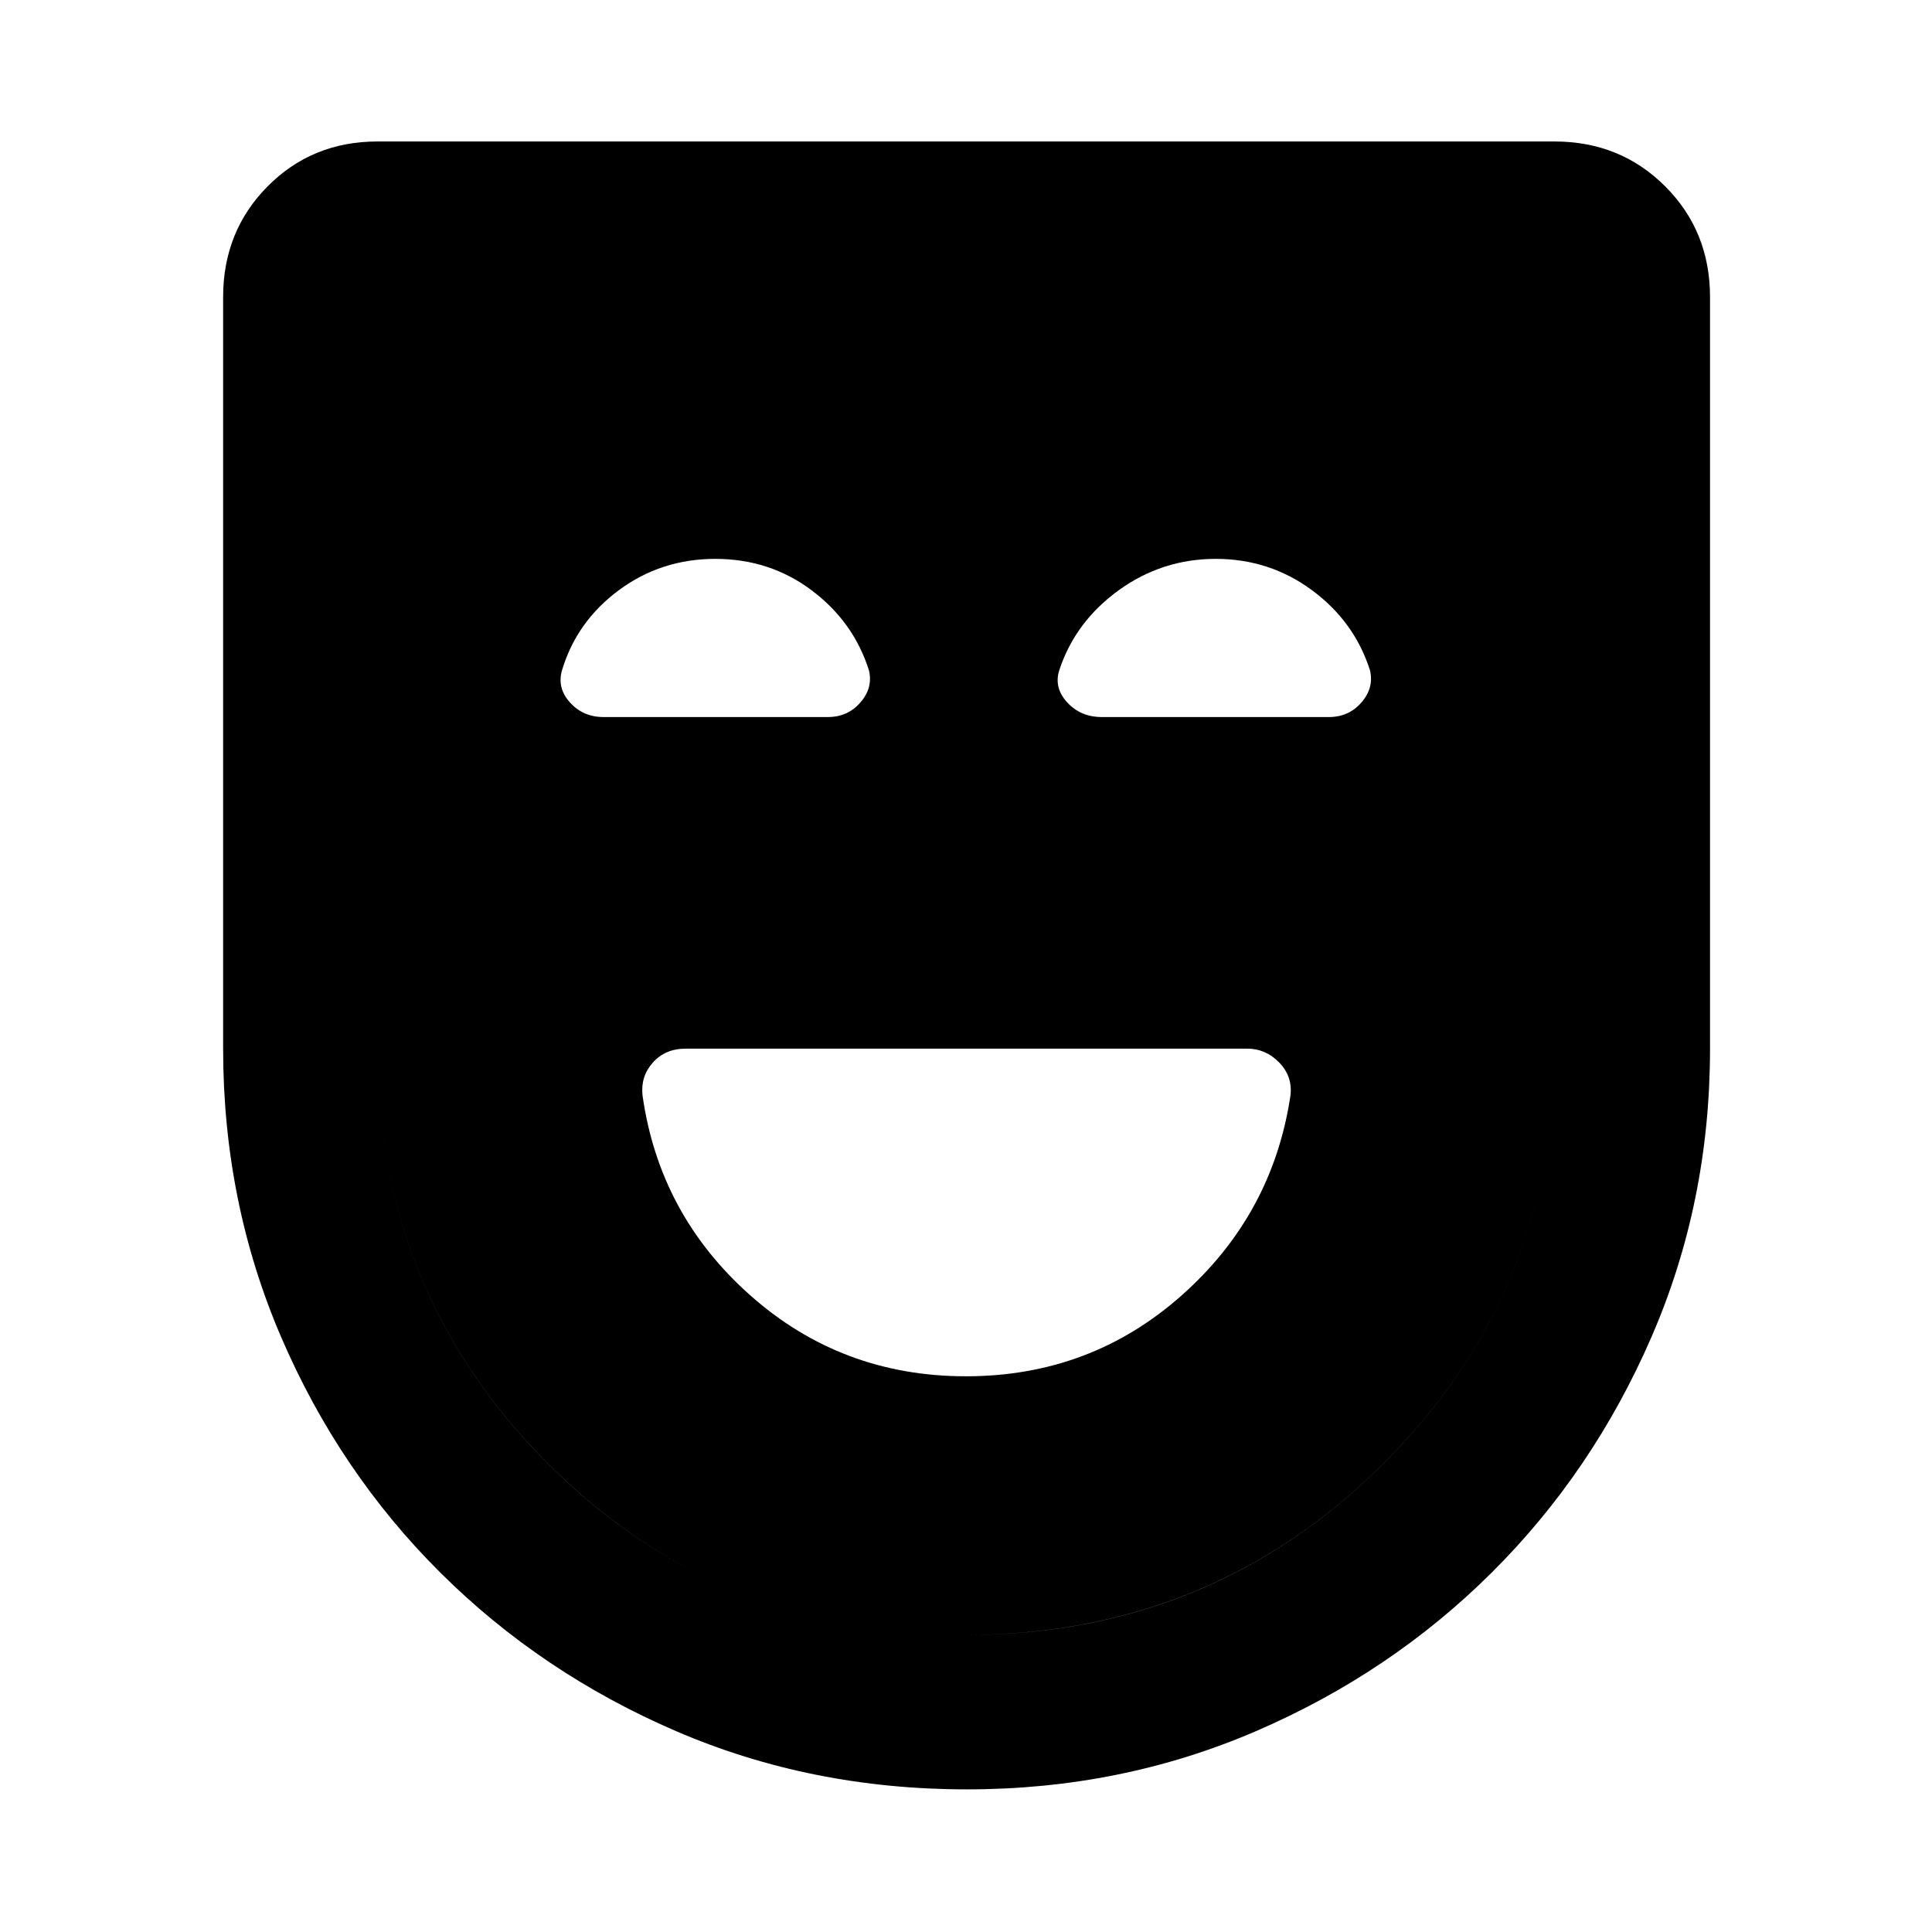 <svg xmlns="http://www.w3.org/2000/svg" height="48" viewBox="0 -960 960 960" width="48"><path d="M480-276.13q61.83 0 107.12-40.16 45.29-40.16 54.12-99.49 1.06-9.39-5.62-16.27-6.68-6.88-15.82-6.88H340.69q-10.1 0-16.27 6.88-6.16 6.88-5.16 16.27 8.33 59.33 53.62 99.49T480-276.13Zm.51 205.26q-77.34 0-144.38-28.85-67.04-28.84-117.3-78.82-50.27-49.98-79.11-117.03-28.85-67.04-28.85-143.36v-373.48q0-32.71 22.12-55t54.6-22.29h584.82q32.71 0 55 22.29t22.29 55v373.48q0 76.32-29.13 143.36-29.13 67.05-79.4 117.03-50.26 49.98-117.27 78.82-67.02 28.85-143.39 28.85Zm-.48-76.72q121.71 0 207.05-84.8 85.33-84.81 85.33-206.57v-373.45H187.59v373.45q0 121.76 85.01 206.57 85.01 84.8 207.43 84.8Zm-.34 0q-121.99 0-207.05-84.8-85.05-84.81-85.05-206.57v-373.45h584.82v373.45q0 121.76-85.36 206.57-85.36 84.8-207.36 84.8ZM355.45-682.3q-26.97 0-47.98 15.59-21.01 15.6-28.21 39.8-2.56 8.76 3.98 15.99 6.55 7.22 16.61 7.22h111.49q9.89 0 16.2-7.26 6.31-7.25 4.24-15.95-7.69-24.2-28.52-39.8-20.83-15.59-47.81-15.59Zm248.68 0q-26.7 0-48.24 15.59-21.54 15.6-29.47 39.51-2.9 8.8 3.81 16.15 6.7 7.35 17.27 7.35h112.81q9.89 0 16.19-7.26 6.3-7.25 4.24-15.95-7.7-24.2-28.8-39.8-21.11-15.59-47.81-15.59Z"/></svg>